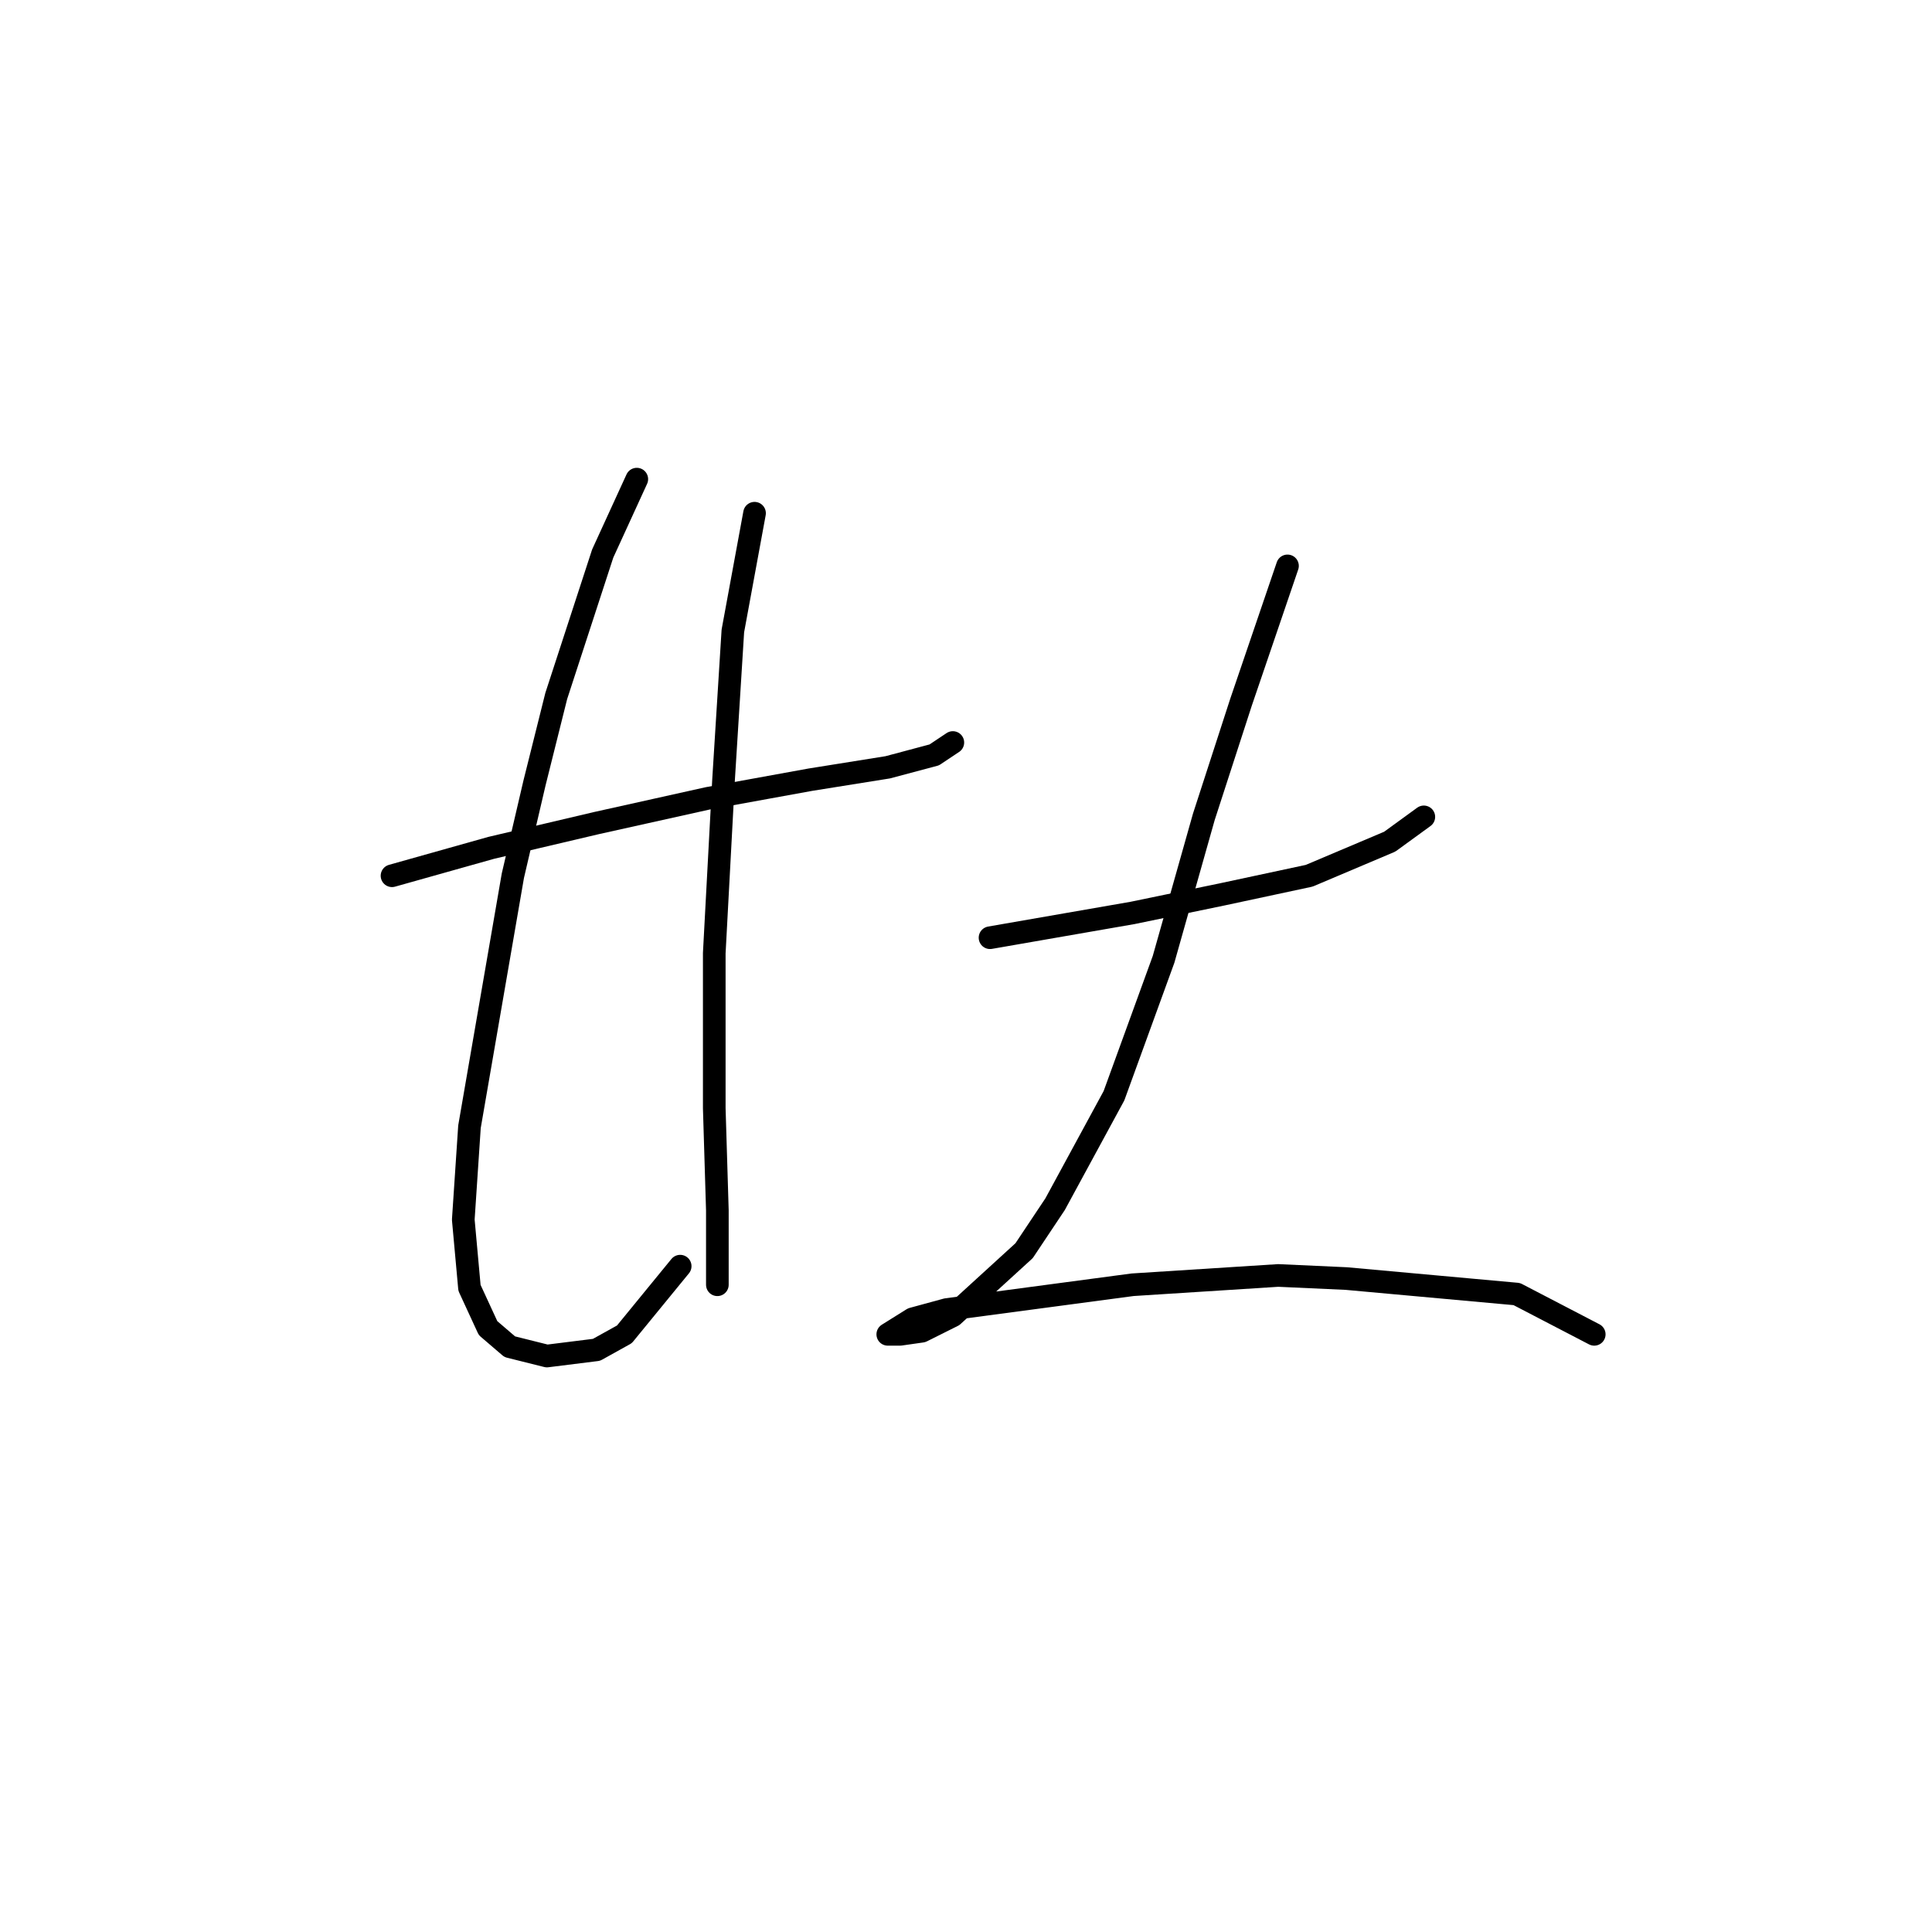 <?xml version="1.0" standalone="no"?>
    <svg width="256" height="256" xmlns="http://www.w3.org/2000/svg" version="1.1">
    <polyline stroke="black" stroke-width="3" stroke-linecap="round" fill="transparent" stroke-linejoin="round" points="51.944 116.042 65.082 112.346 79.041 109.062 93.822 105.777 107.371 103.314 117.635 101.672 123.794 100.029 126.257 98.387 126.257 98.387 " />
        <polyline stroke="black" stroke-width="3" stroke-linecap="round" fill="transparent" stroke-linejoin="round" points="84.379 63.488 79.863 73.342 73.704 92.228 70.83 103.724 67.956 116.042 62.208 149.298 61.387 161.615 62.208 170.647 64.671 175.985 67.545 178.448 72.472 179.68 79.041 178.859 82.737 176.806 90.127 167.773 90.127 167.773 " />
        <polyline stroke="black" stroke-width="3" stroke-linecap="round" fill="transparent" stroke-linejoin="round" points="99.98 68.005 97.107 83.606 95.875 103.314 94.643 126.306 94.643 146.834 95.054 160.383 95.054 170.237 95.054 170.237 " />
        <polyline stroke="black" stroke-width="3" stroke-linecap="round" fill="transparent" stroke-linejoin="round" points="131.184 124.253 150.07 120.968 161.977 118.505 173.473 116.042 184.148 111.525 188.664 108.241 188.664 108.241 " />
        <polyline stroke="black" stroke-width="3" stroke-linecap="round" fill="transparent" stroke-linejoin="round" points="170.599 74.984 164.44 93.05 159.513 108.241 154.176 127.127 147.607 145.192 139.806 159.562 135.7 165.721 126.257 174.343 122.151 176.395 119.277 176.806 118.456 176.806 117.635 176.806 120.92 174.753 125.436 173.521 150.07 170.237 169.367 169.005 178.4 169.416 200.981 171.469 211.245 176.806 211.245 176.806 " />
        </svg>